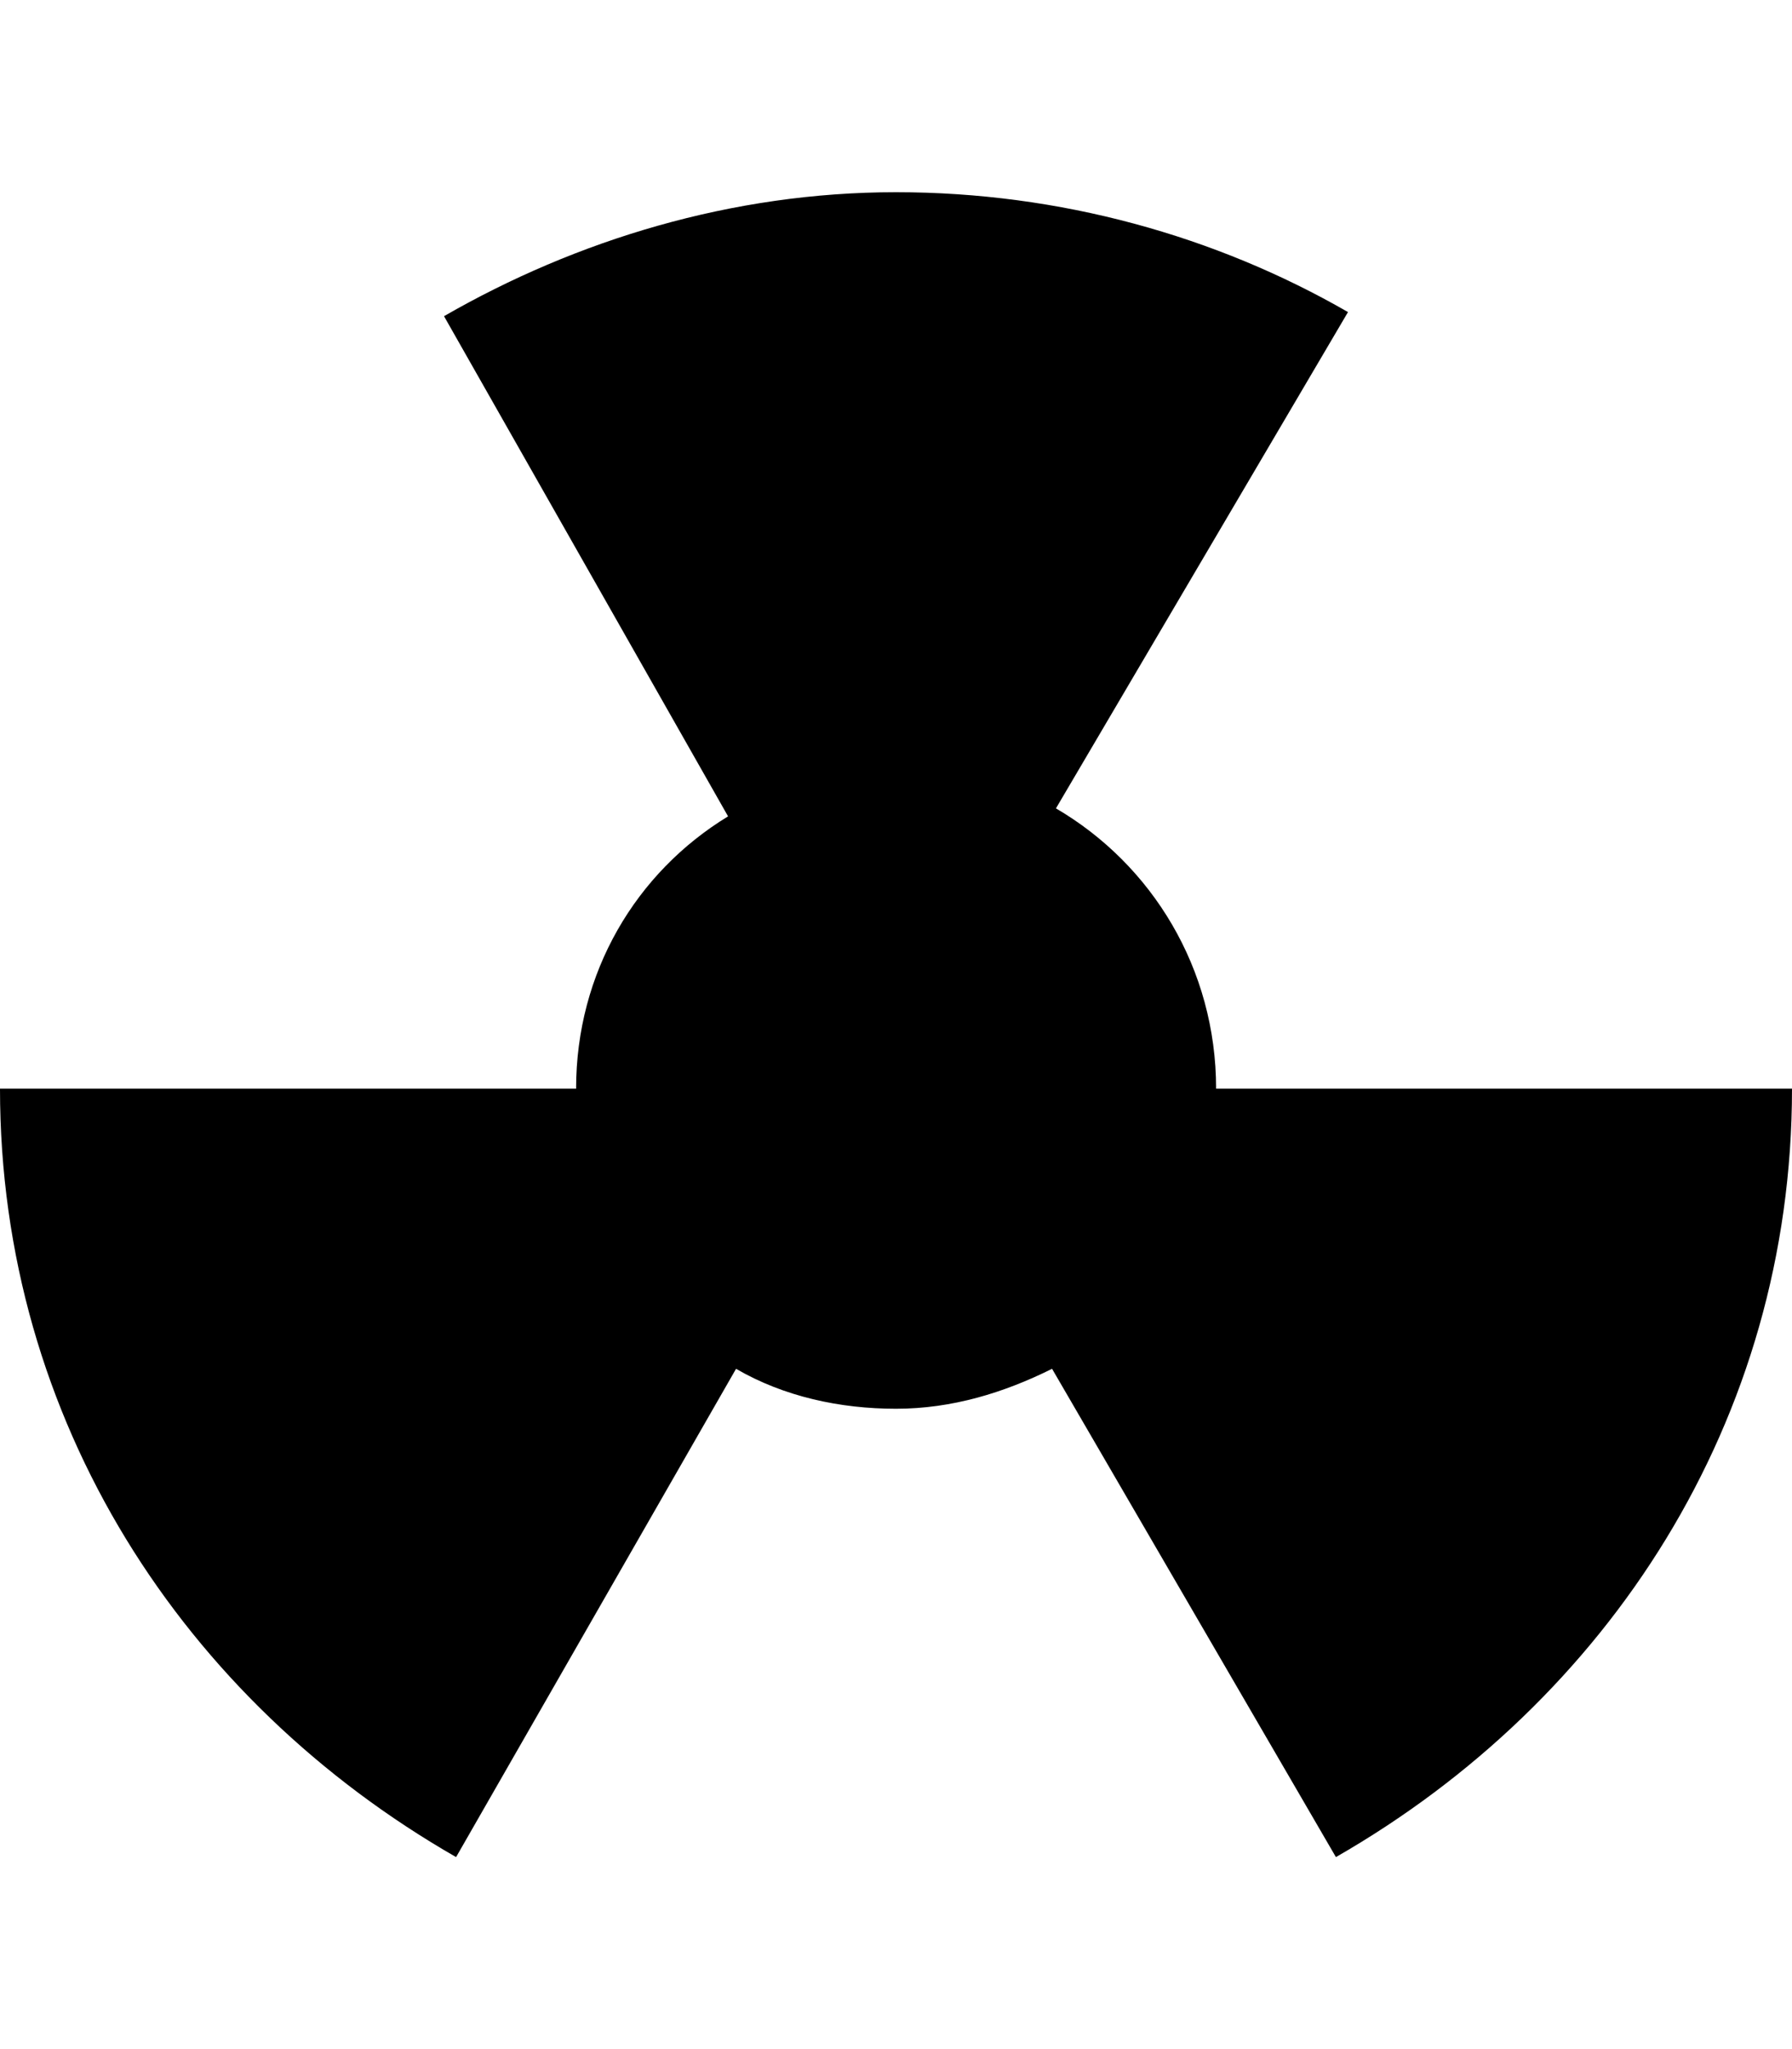 <svg height="1000" width="875" xmlns="http://www.w3.org/2000/svg"><path d="M593.8 531.3H875c0 162.1 -89.8 298.8 -222.7 375L513.7 668c-23.5 11.7 -48.9 19.5 -76.2 19.5S382.8 681.6 359.4 668L222.7 906.3C89.8 830.1 0 693.4 0 531.3h281.3c0 -56.7 29.2 -105.5 74.2 -132.9L216.8 154.3C281.3 117.2 357.4 93.8 437.5 93.8s156.3 21.4 220.7 58.5L515.6 394.5c46.9 27.4 78.2 78.2 78.2 136.8z"/></svg>
